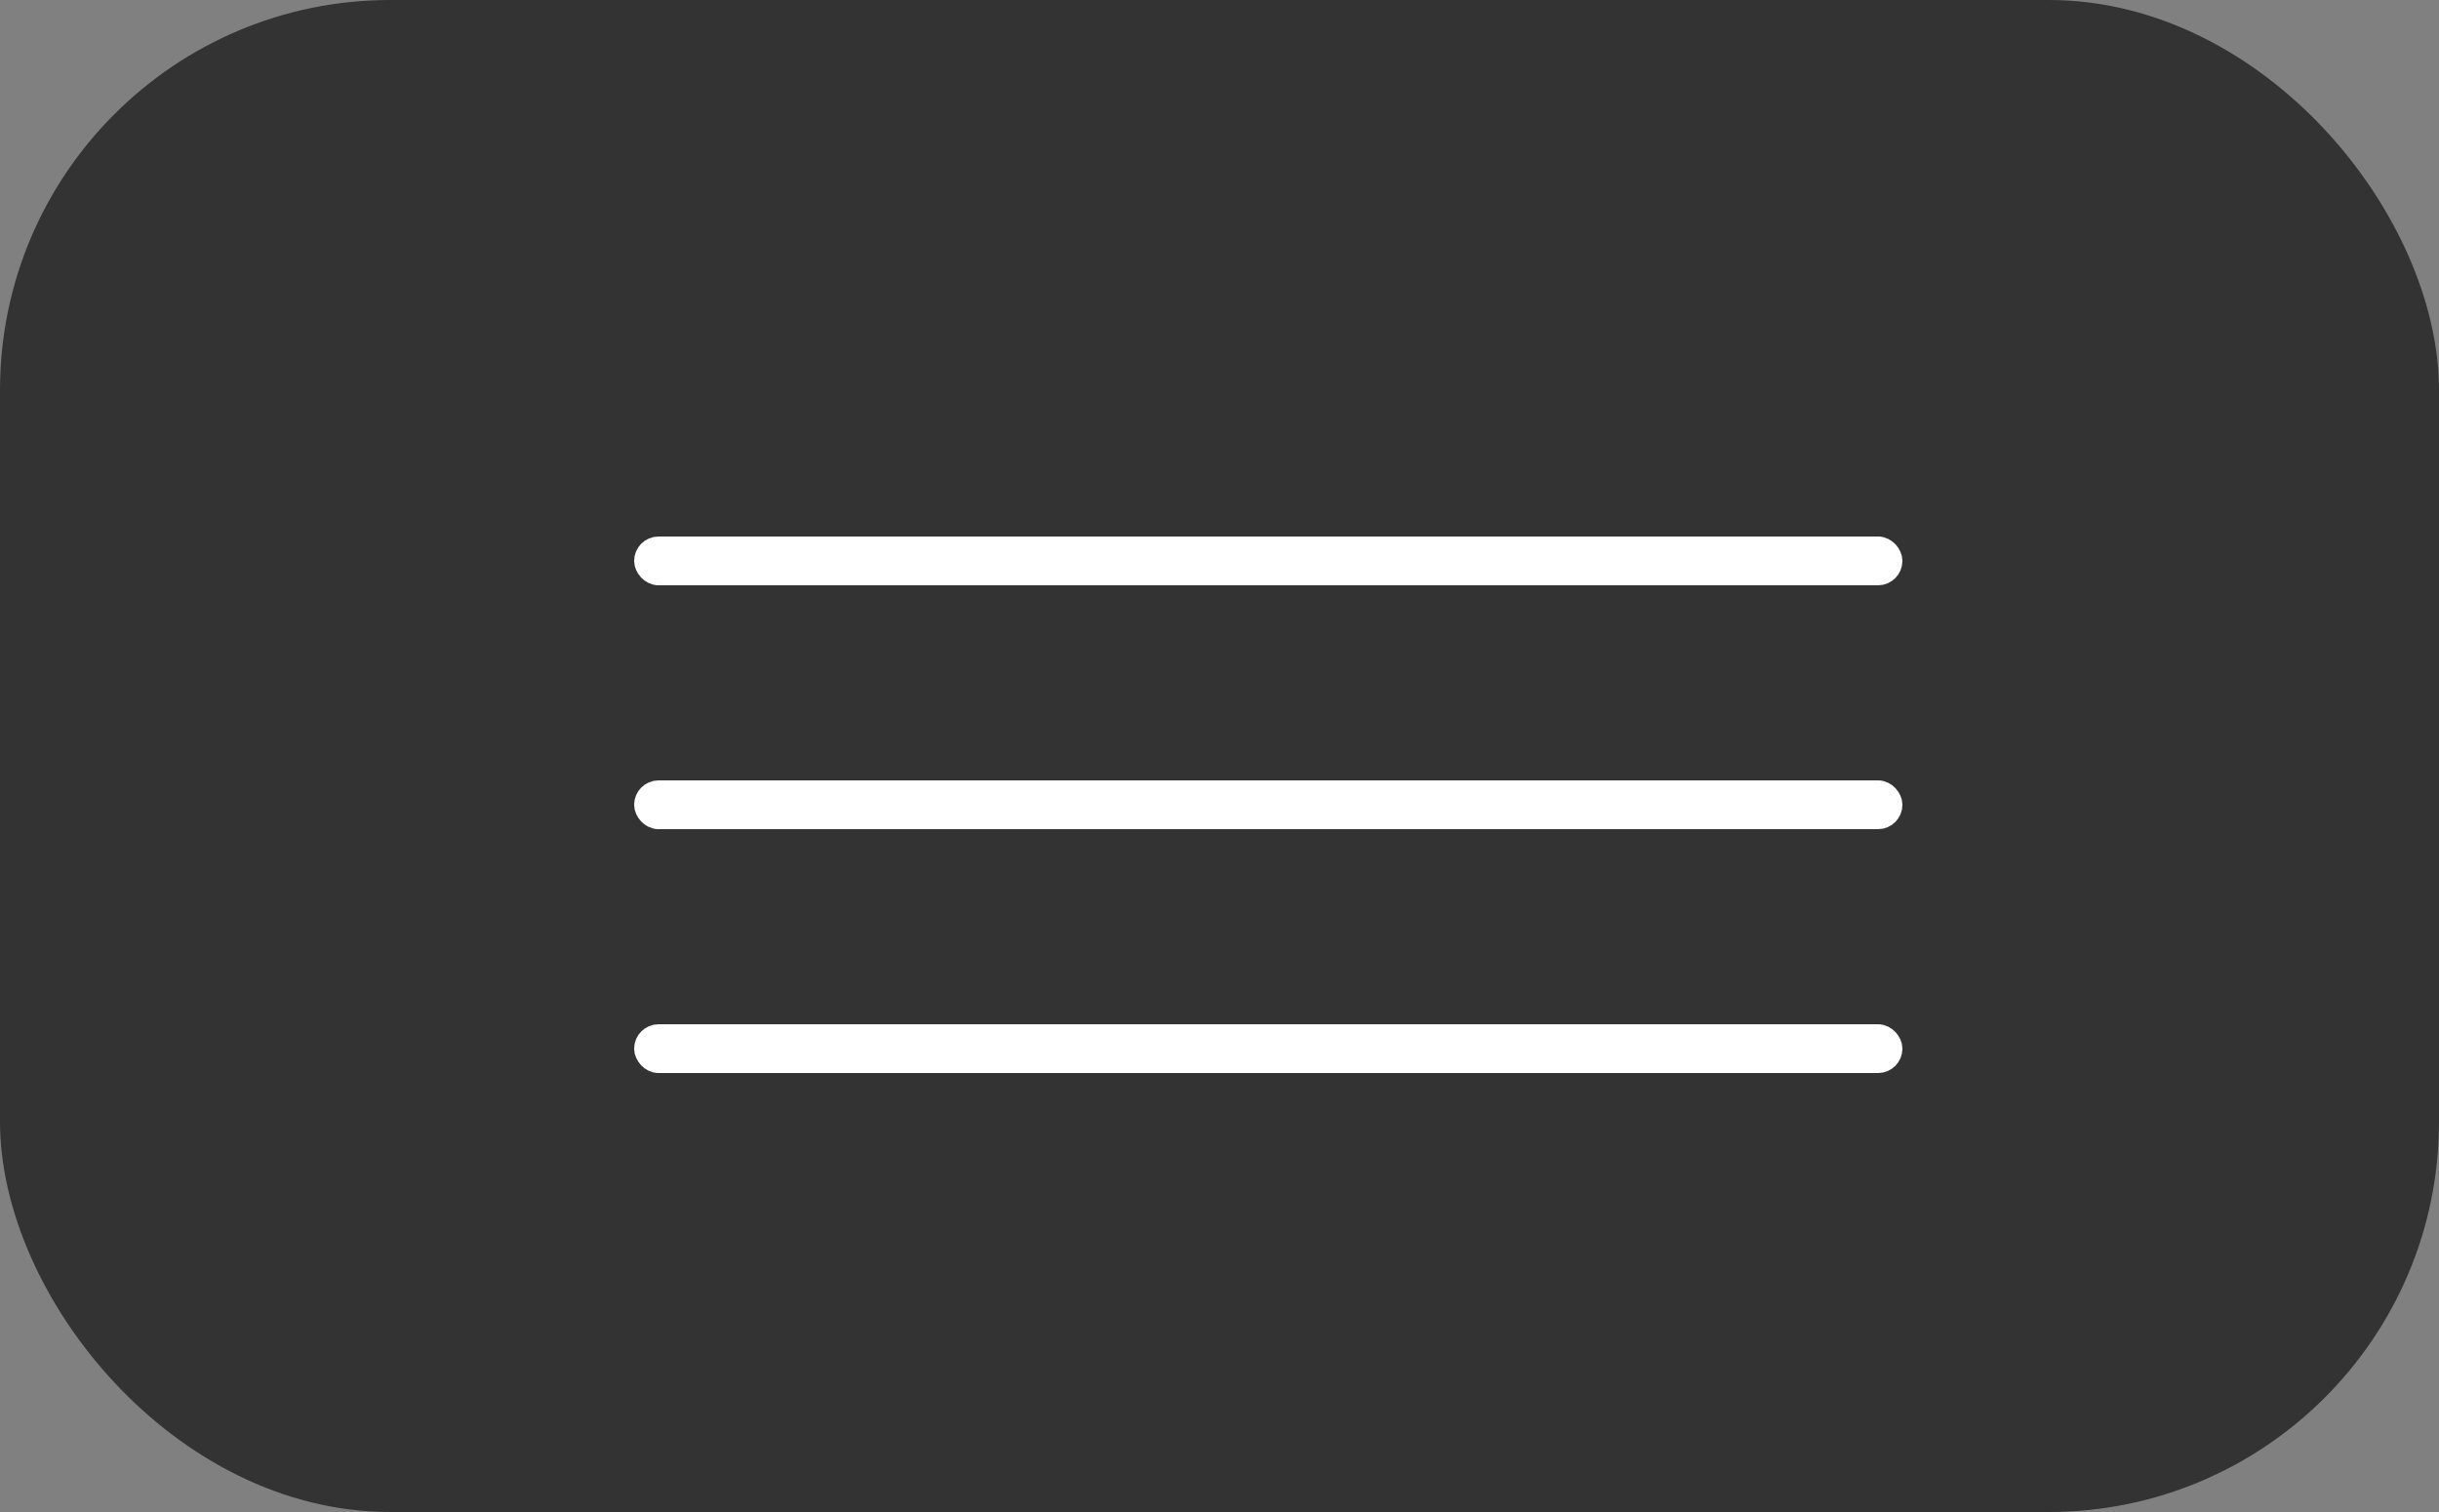 <svg width="50" height="31" viewBox="0 0 50 31" fill="none" xmlns="http://www.w3.org/2000/svg">
<rect x="0" y="0" width="50" height="31" fill="#808080" stroke="none"/>
<rect width="50" height="31" rx="8" fill="#282828" fill-opacity="0.87"/>
<rect x="13.25" y="16.25" width="25.5" height="0.5" rx="0.25" fill="#C4C4C4" stroke="white" stroke-width="0.5"/>
<rect x="13.25" y="21.25" width="25.5" height="0.5" rx="0.25" fill="#C4C4C4" stroke="white" stroke-width="0.5"/>
<rect x="13.25" y="11.25" width="25.5" height="0.5" rx="0.25" fill="#C4C4C4" stroke="white" stroke-width="0.5"/>
</svg>
